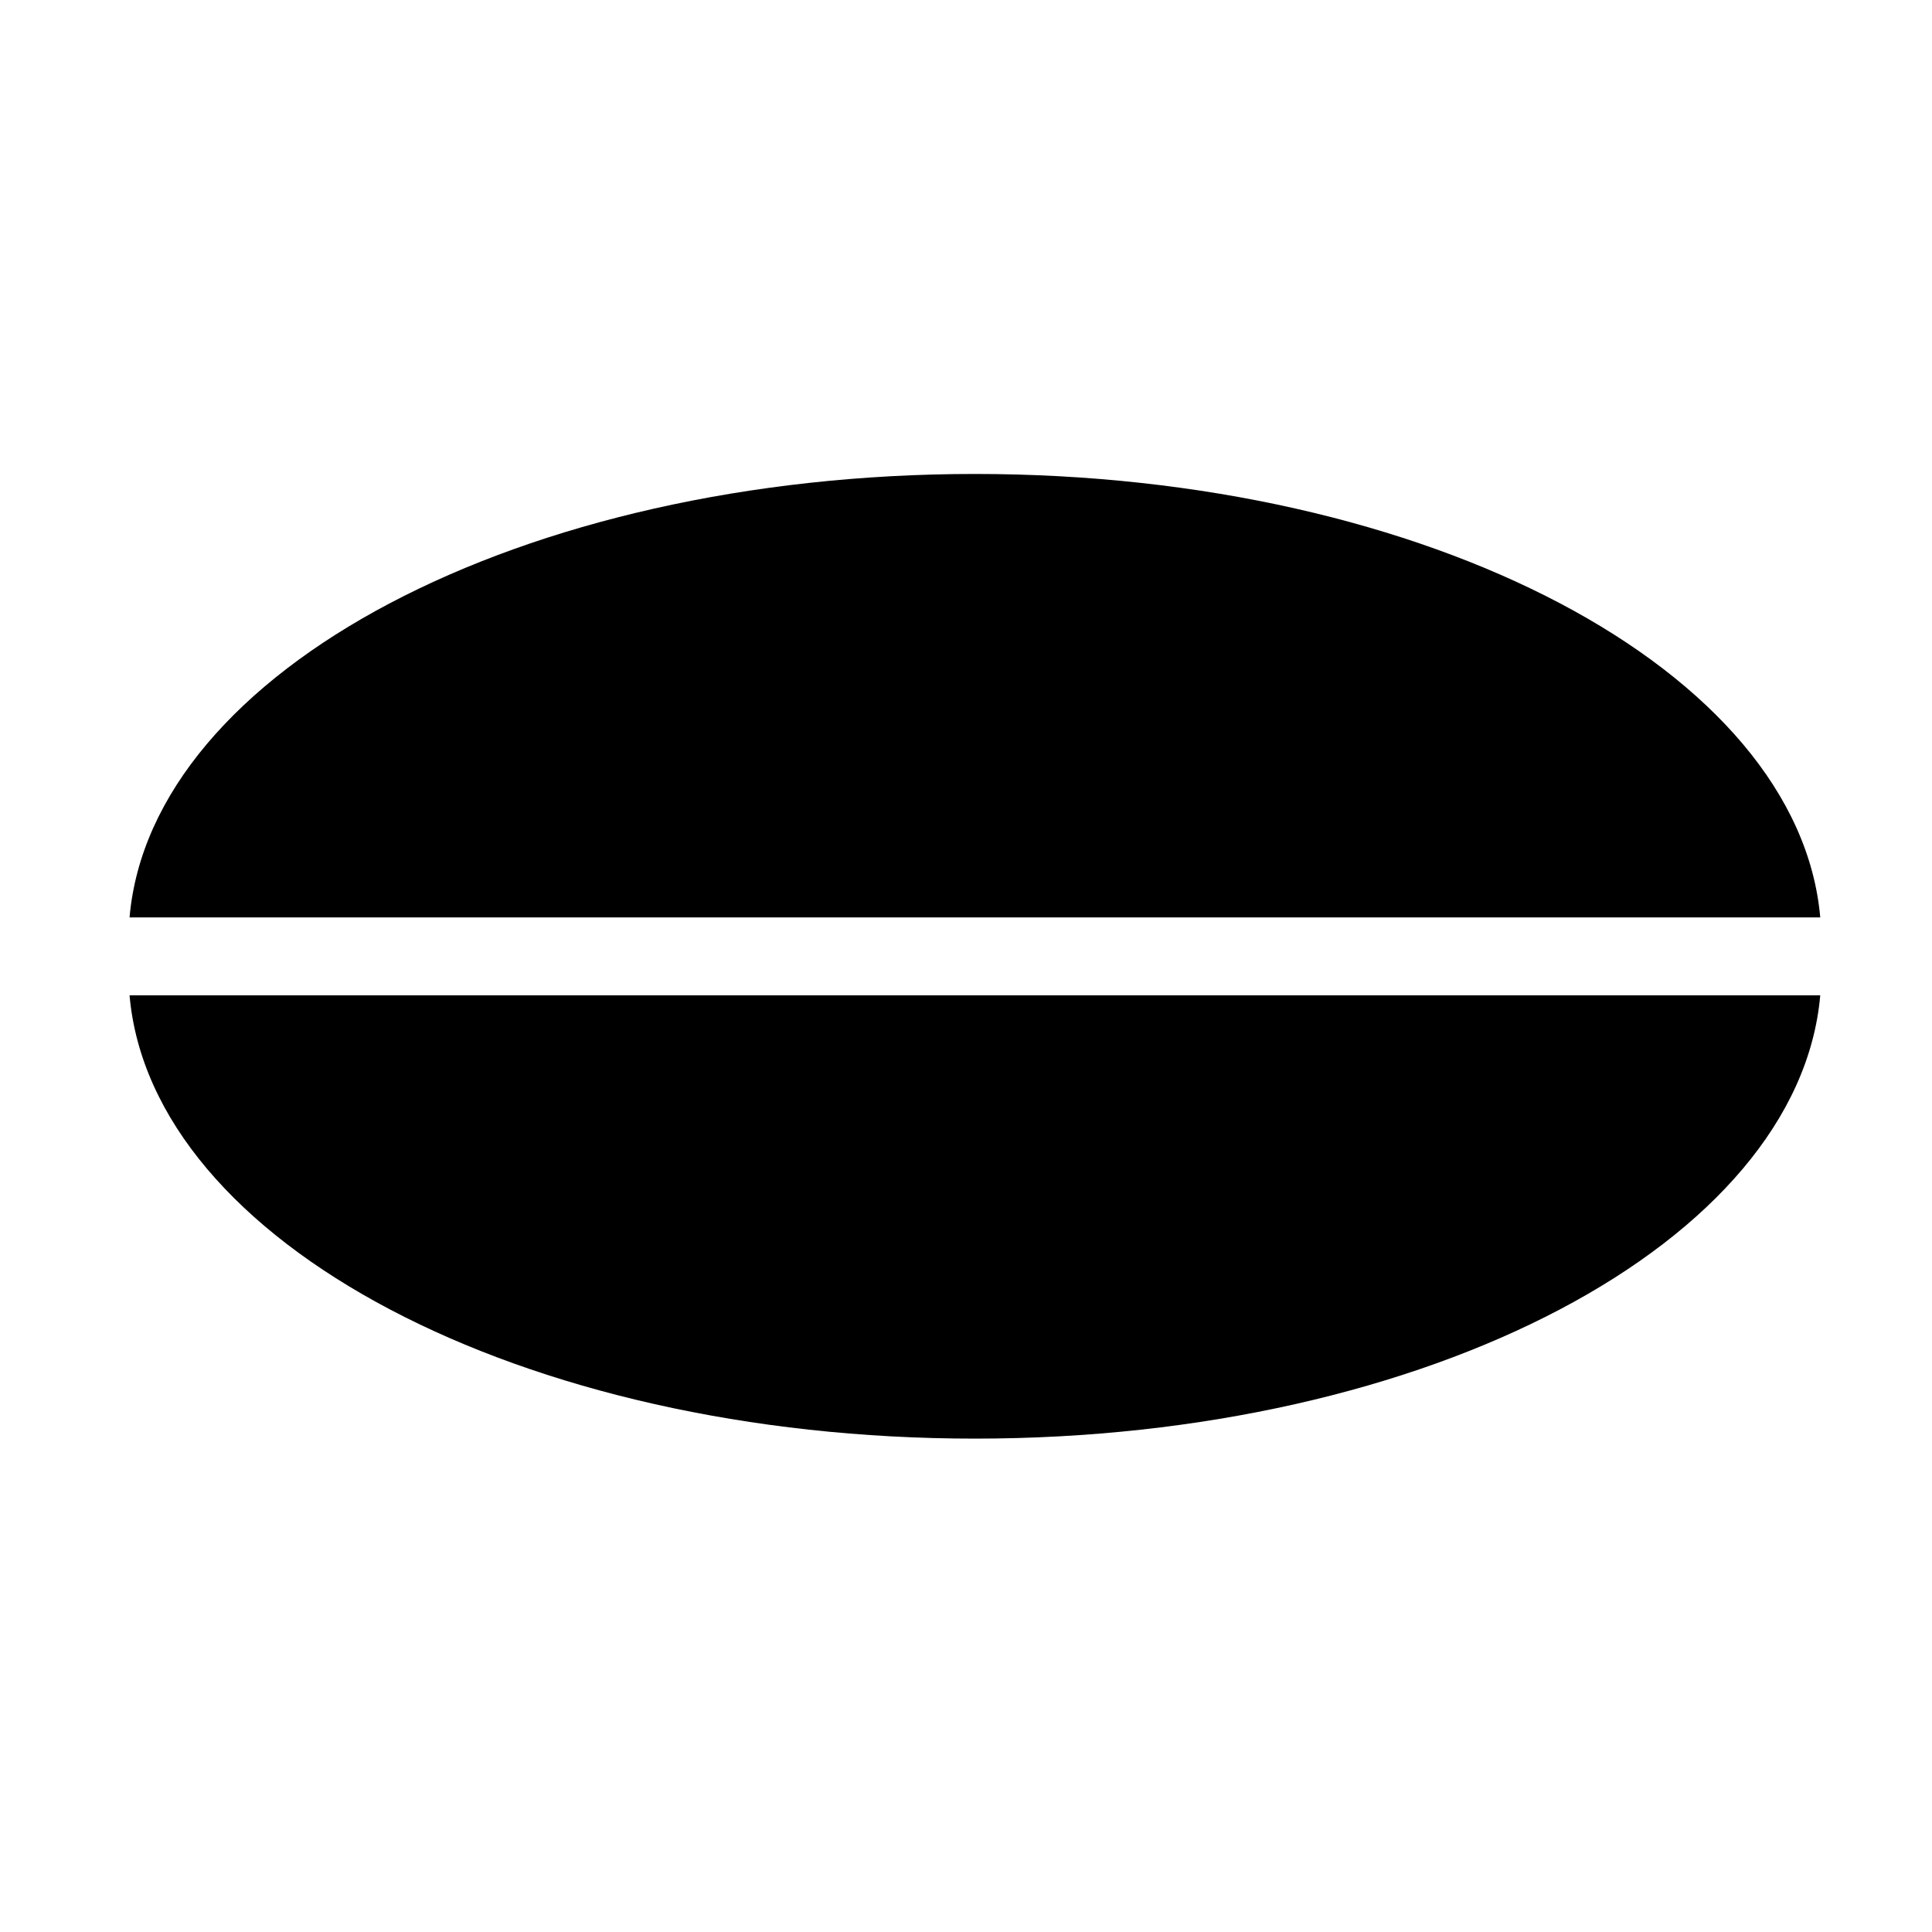 <?xml version="1.0" encoding="utf-8"?>
<!-- Generator: Adobe Illustrator 16.0.4, SVG Export Plug-In . SVG Version: 6.00 Build 0)  -->
<!DOCTYPE svg PUBLIC "-//W3C//DTD SVG 1.1//EN" "http://www.w3.org/Graphics/SVG/1.1/DTD/svg11.dtd">
<svg version="1.1" xmlns="http://www.w3.org/2000/svg" xmlns:xlink="http://www.w3.org/1999/xlink" x="0px" y="0px" width="500px"
	 height="500px" viewBox="0 0 500 500" enable-background="new 0 0 500 500" xml:space="preserve">
<g id="Layer_1" display="none">
	<rect display="inline" width="500" height="500"/>
</g>
<g id="Layer_2">
	<g>
		<path d="M252.329,372.313c117.492,0,213.148-50.875,218.75-114.723H33.528C39.122,321.438,134.778,372.313,252.329,372.313z"/>
		<path d="M252.329,122.66c-117.551,0-213.254,50.922-218.801,114.769h437.551C465.478,173.582,369.821,122.66,252.329,122.66z"/>
	</g>
</g>
</svg>
